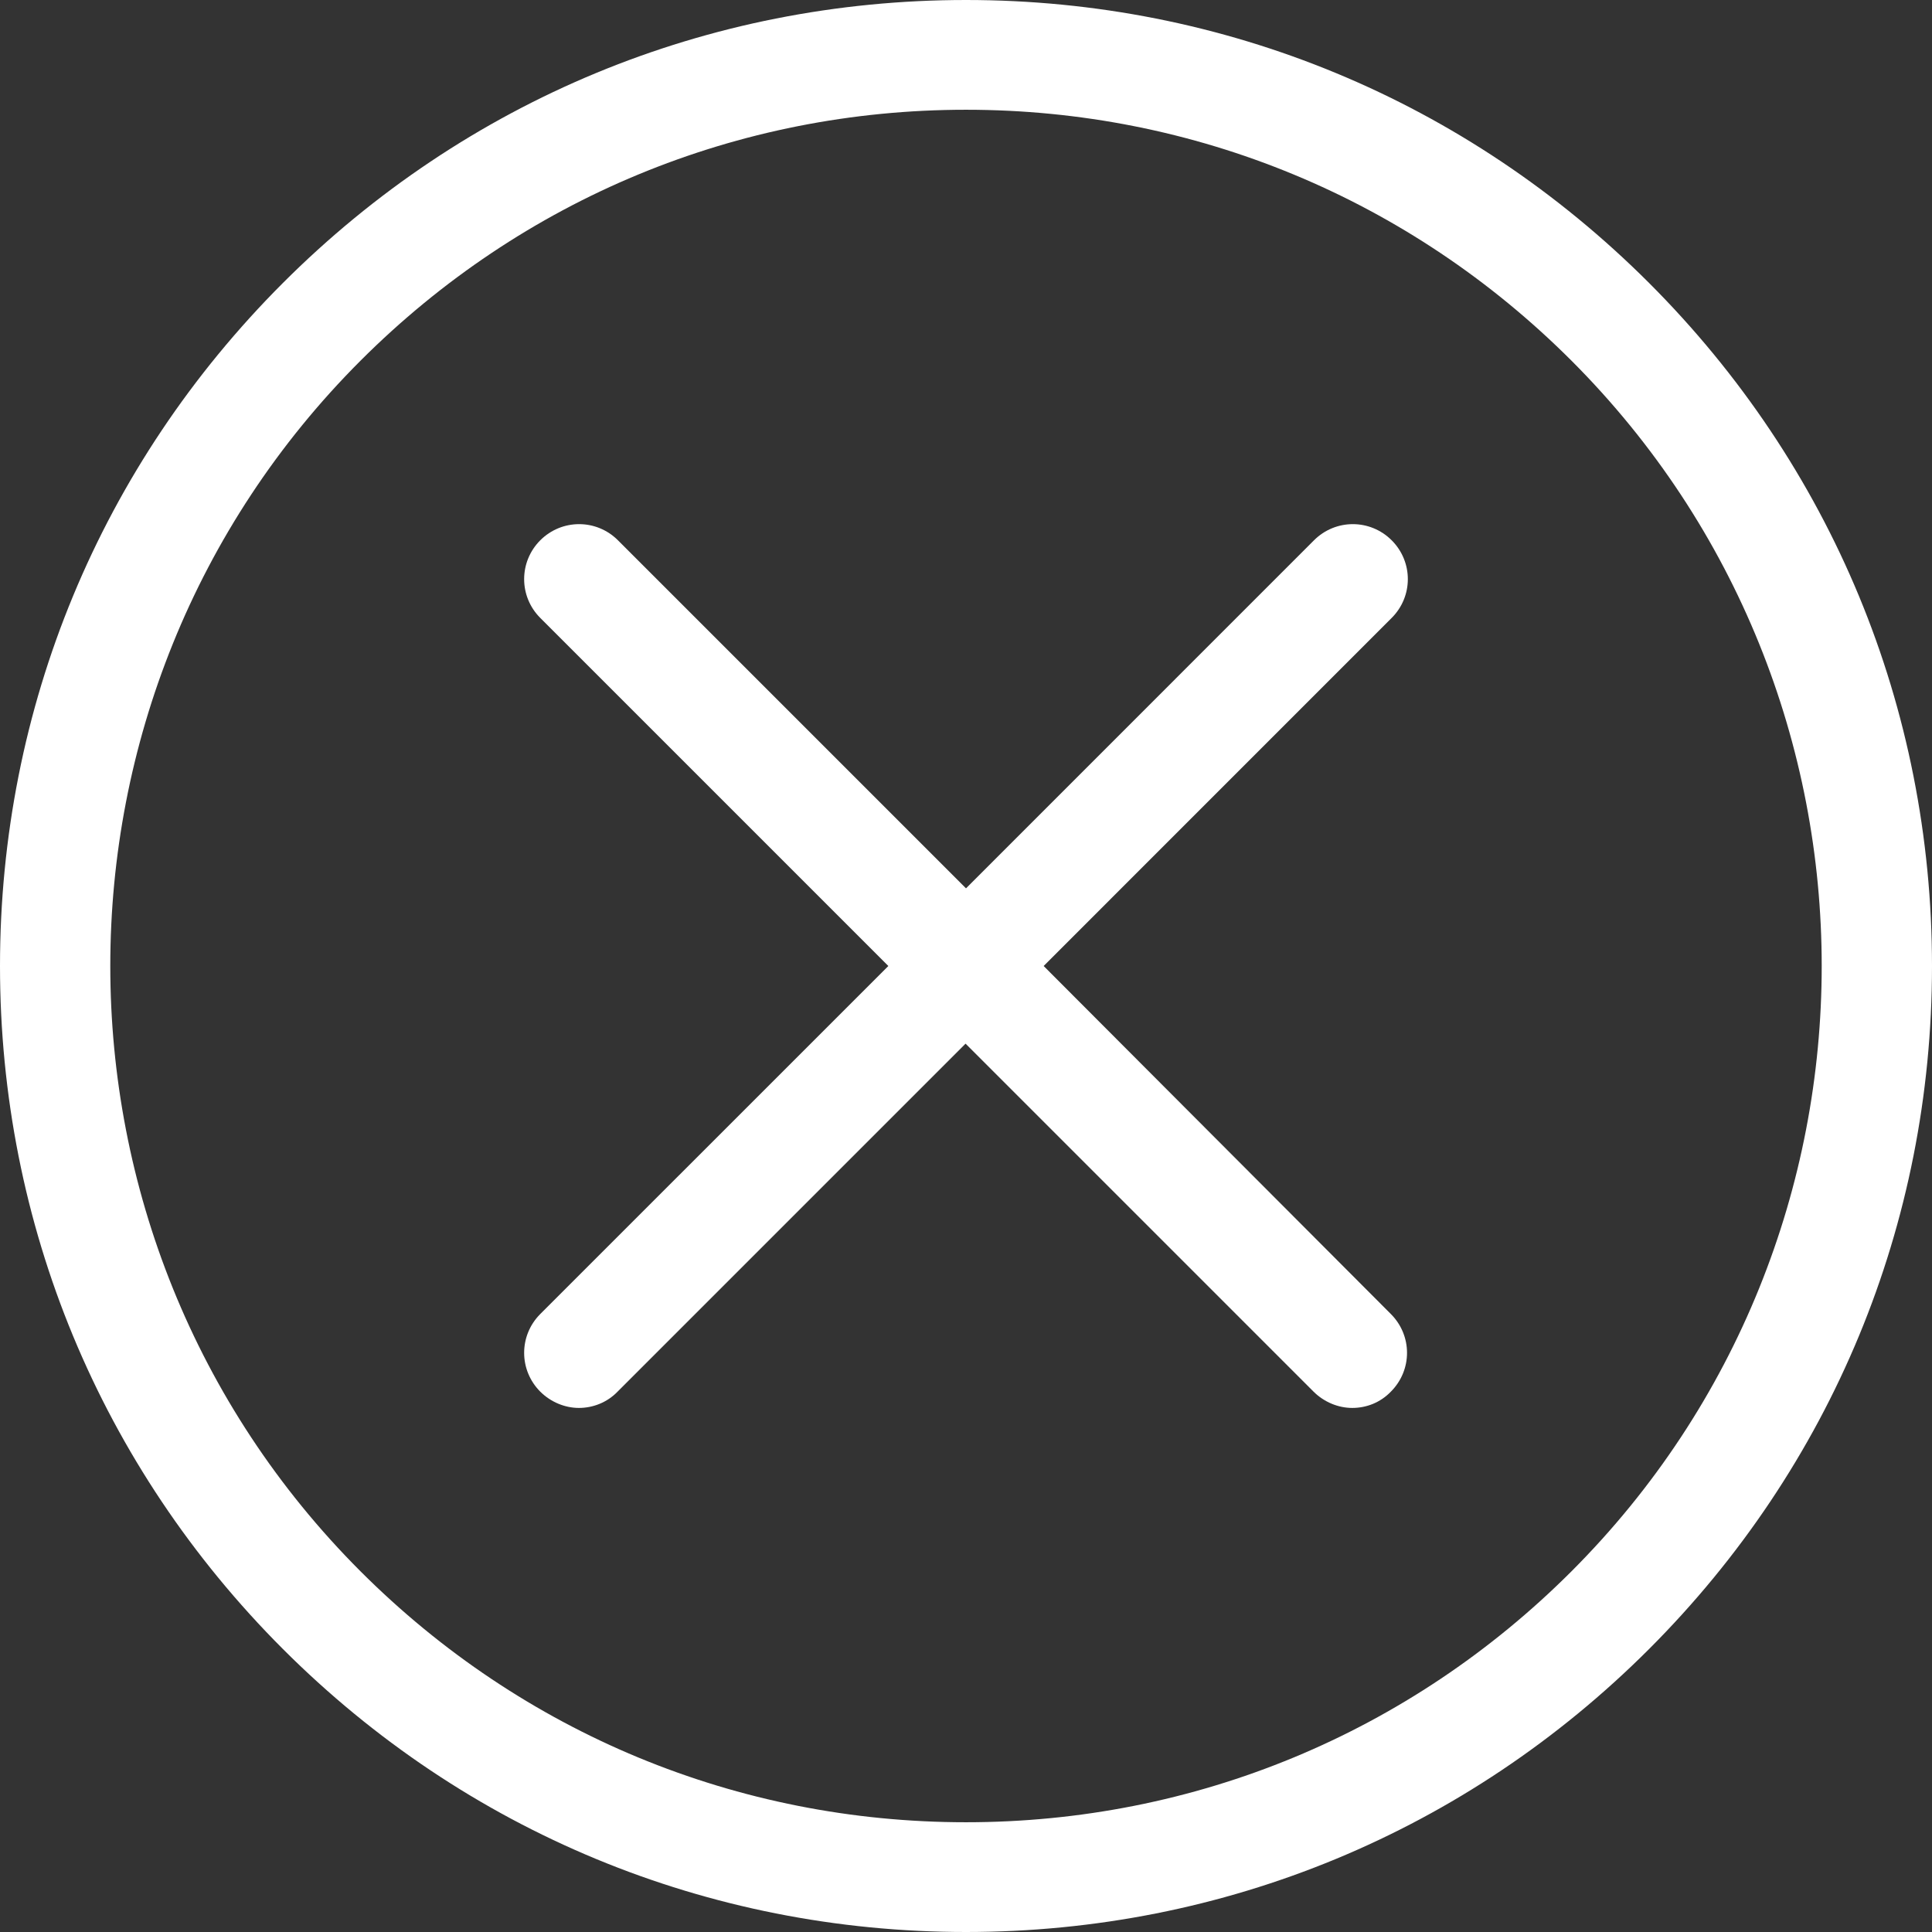 <svg width="31" height="31" viewBox="0 0 31 31" fill="none" xmlns="http://www.w3.org/2000/svg">
<rect x="0" y="0" width="31" height="31" fill="#333333" stroke="none"/>
<path d="M26.46 4.54C23.53 1.611 19.642 0 15.5 0C11.357 0 7.469 1.611 4.54 4.54C1.611 7.469 0 11.357 0 15.5C0 19.642 1.611 23.53 4.54 26.46C7.469 29.389 11.357 31 15.5 31C19.642 31 23.53 29.389 26.46 26.46C29.389 23.53 31 19.642 31 15.5C31 11.357 29.389 7.469 26.46 4.54ZM25.214 25.214C22.617 27.81 19.166 29.239 15.5 29.239C11.834 29.239 8.383 27.81 5.786 25.214C0.431 19.858 0.431 11.142 5.786 5.786C8.383 3.19 11.834 1.761 15.5 1.761C19.166 1.761 22.617 3.19 25.214 5.786C30.569 11.142 30.569 19.858 25.214 25.214Z" fill="white"/>
<path d="M22.33 8.669C21.984 8.324 21.43 8.324 21.084 8.669L15.5 14.254L9.915 8.669C9.57 8.324 9.015 8.324 8.669 8.669C8.324 9.015 8.324 9.57 8.669 9.915L14.254 15.5L8.669 21.084C8.324 21.43 8.324 21.984 8.669 22.33C8.839 22.499 9.067 22.591 9.289 22.591C9.511 22.591 9.739 22.506 9.909 22.33L15.493 16.746L21.077 22.33C21.247 22.499 21.475 22.591 21.697 22.591C21.925 22.591 22.147 22.506 22.317 22.33C22.663 21.984 22.663 21.43 22.317 21.084L16.746 15.5L22.33 9.915C22.676 9.57 22.676 9.015 22.33 8.669Z" fill="white"/>
</svg>
